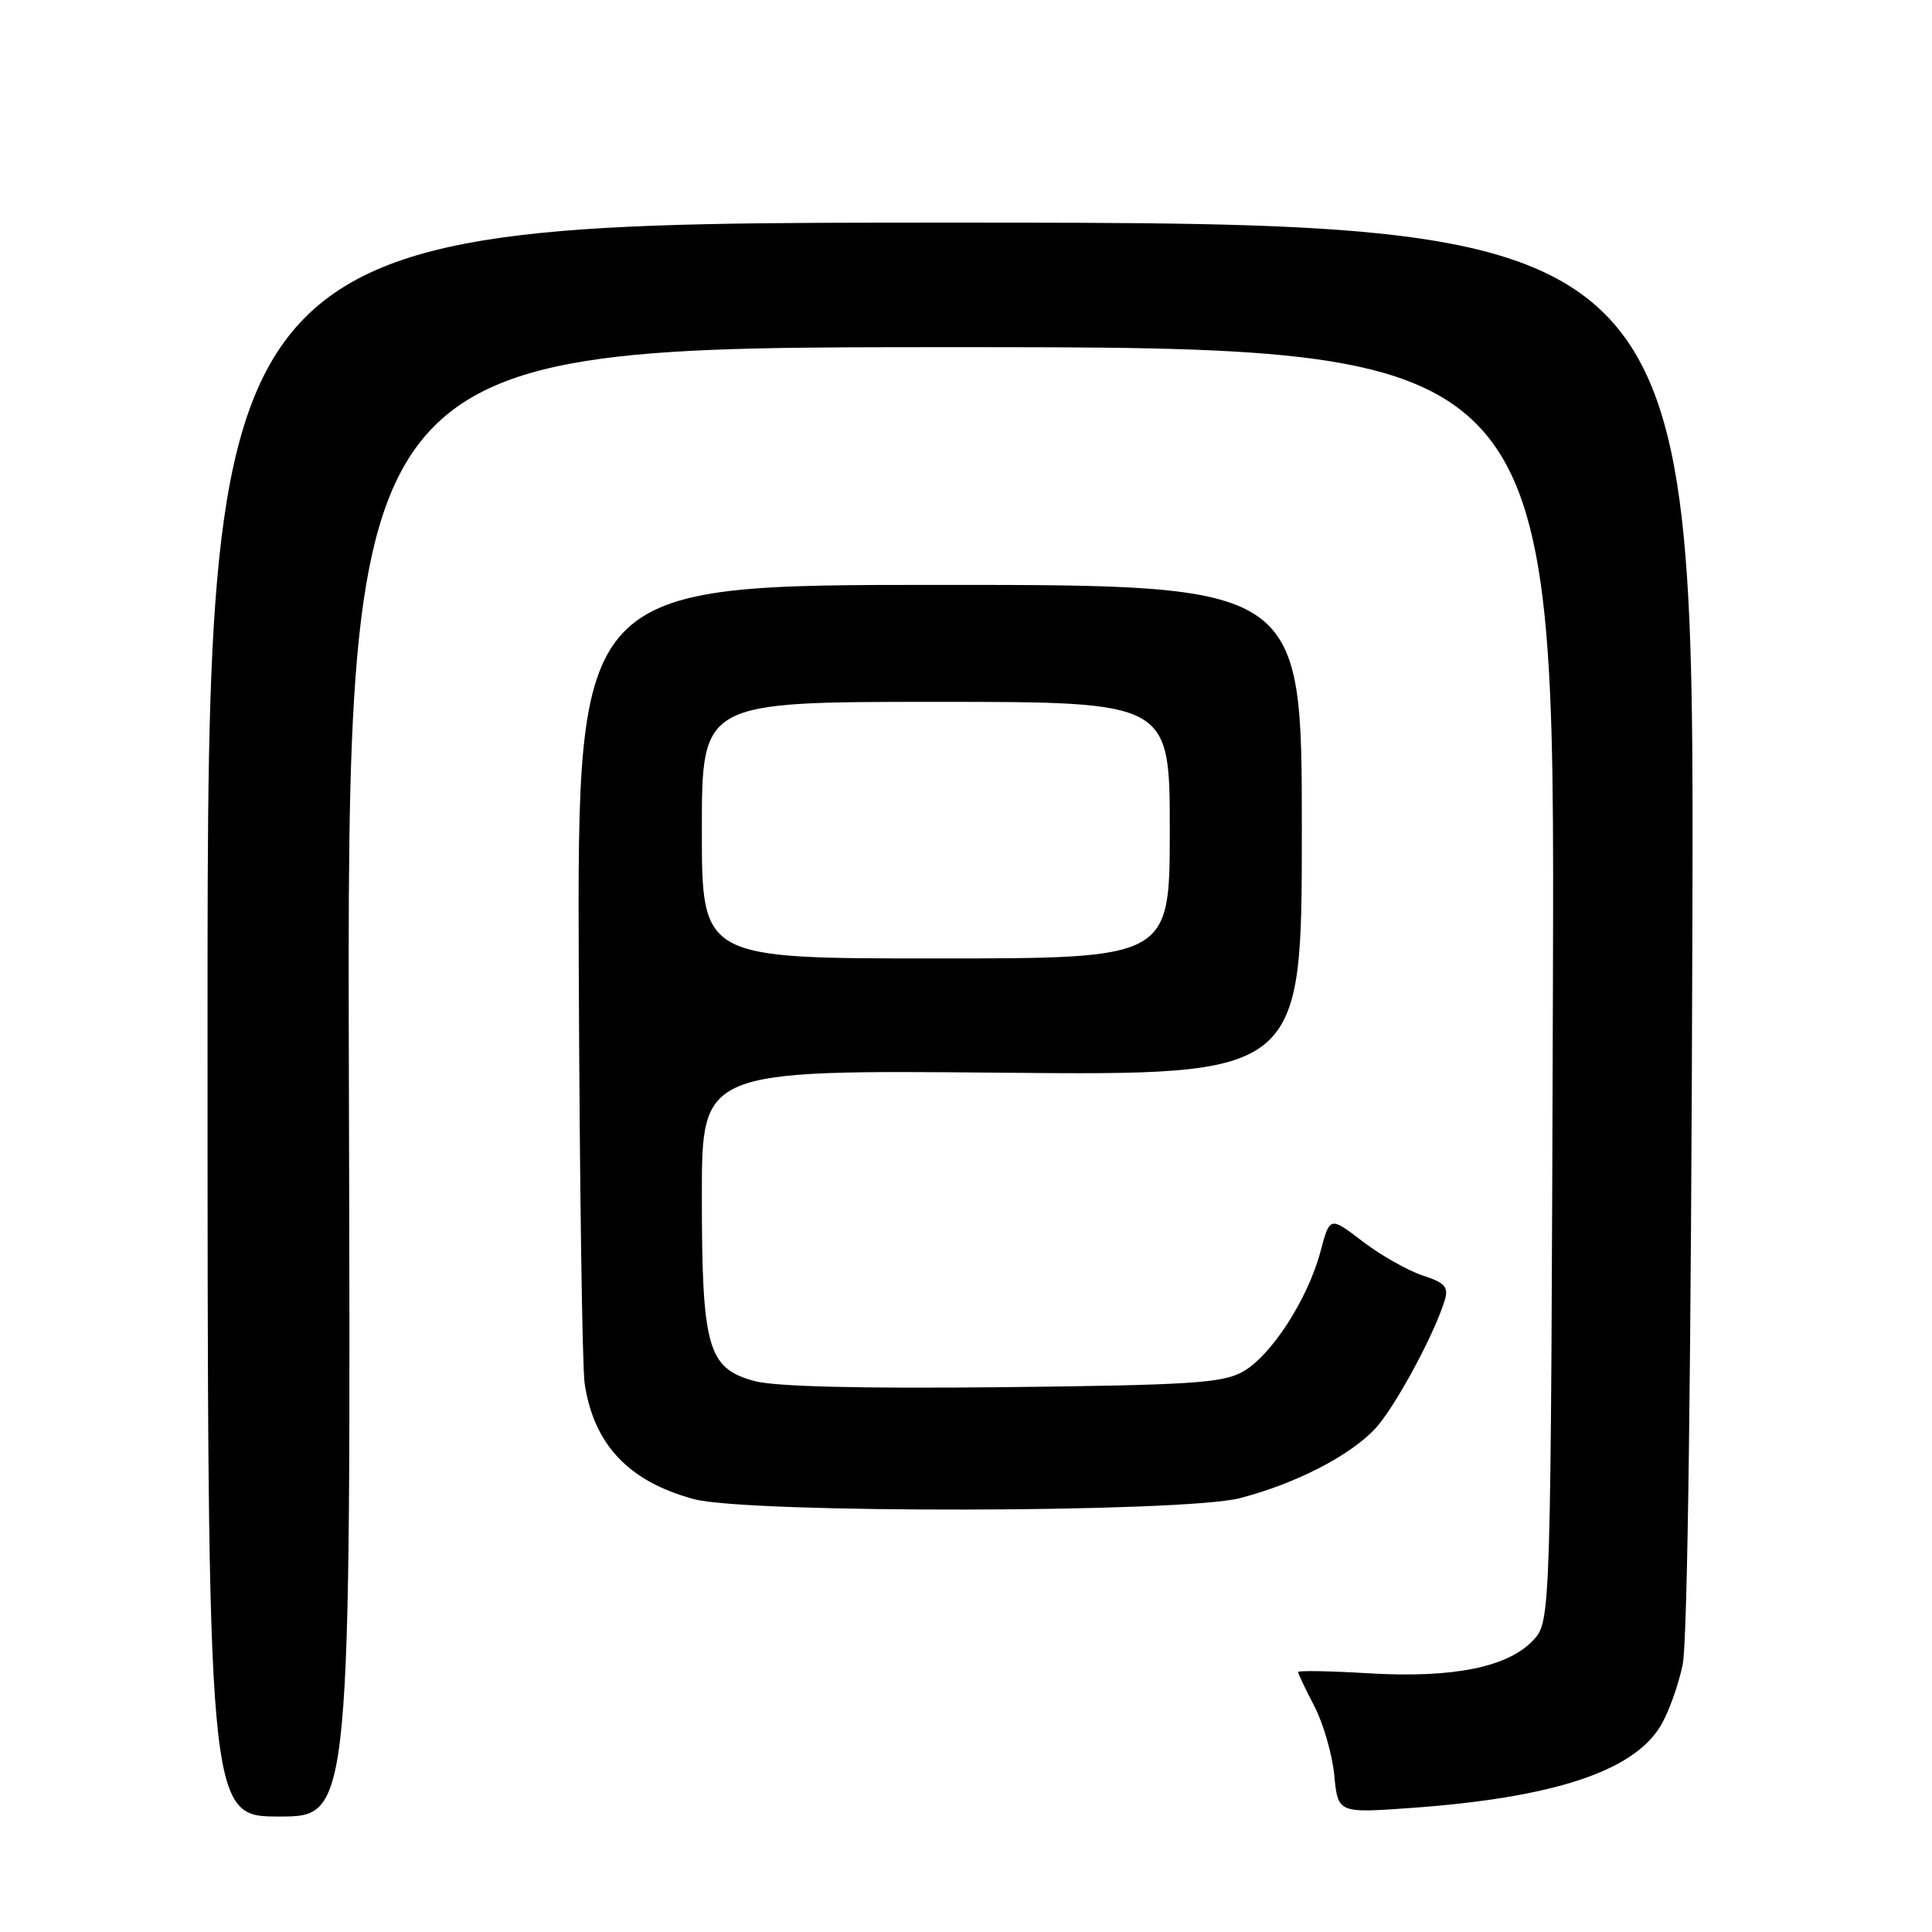 <?xml version="1.0" encoding="UTF-8" standalone="no"?>
<!DOCTYPE svg PUBLIC "-//W3C//DTD SVG 1.1//EN" "http://www.w3.org/Graphics/SVG/1.1/DTD/svg11.dtd" >
<svg xmlns="http://www.w3.org/2000/svg" xmlns:xlink="http://www.w3.org/1999/xlink" version="1.1" viewBox="0 0 256 256">
 <g >
 <path fill="currentColor"
d=" M 46.23 143.35 C 45.96 46.00 45.96 46.00 126.00 46.00 C 206.04 46.00 206.04 46.00 205.77 130.42 C 205.50 214.84 205.50 214.84 203.15 217.35 C 199.78 220.93 192.52 222.38 181.34 221.72 C 176.20 221.41 172.00 221.34 172.00 221.55 C 172.00 221.76 172.97 223.80 174.16 226.08 C 175.34 228.35 176.53 232.47 176.80 235.23 C 177.28 240.25 177.28 240.25 186.89 239.57 C 205.73 238.22 216.36 234.75 220.01 228.73 C 221.08 226.98 222.41 223.29 222.97 220.53 C 223.61 217.38 224.09 180.76 224.25 122.50 C 224.50 29.50 224.50 29.50 126.00 29.50 C 27.50 29.50 27.50 29.50 27.50 135.10 C 27.50 240.70 27.50 240.70 37.00 240.70 C 46.50 240.70 46.50 240.70 46.23 143.35 Z  M 164.31 198.51 C 171.67 196.59 178.79 192.94 182.19 189.34 C 184.74 186.63 190.01 176.94 191.42 172.34 C 191.97 170.52 191.52 170.00 188.49 169.00 C 186.52 168.35 182.95 166.32 180.56 164.50 C 176.21 161.17 176.21 161.17 174.97 165.84 C 173.27 172.20 168.39 179.73 164.62 181.79 C 161.92 183.27 157.60 183.54 132.81 183.81 C 113.91 184.01 102.72 183.73 99.99 183.00 C 93.77 181.32 93.00 178.62 93.00 158.42 C 93.00 141.78 93.00 141.78 132.75 142.14 C 172.50 142.50 172.50 142.50 172.50 110.00 C 172.50 77.50 172.50 77.50 124.50 77.50 C 76.50 77.50 76.50 77.50 76.69 128.50 C 76.80 156.55 77.15 181.23 77.47 183.35 C 78.70 191.44 83.32 196.31 91.94 198.64 C 99.07 200.56 156.82 200.46 164.31 198.51 Z  M 93.00 110.00 C 93.00 93.00 93.00 93.00 124.00 93.00 C 155.00 93.00 155.00 93.00 155.00 110.00 C 155.00 127.00 155.00 127.00 124.00 127.00 C 93.00 127.00 93.00 127.00 93.00 110.00 Z "/>
</g>
</svg>